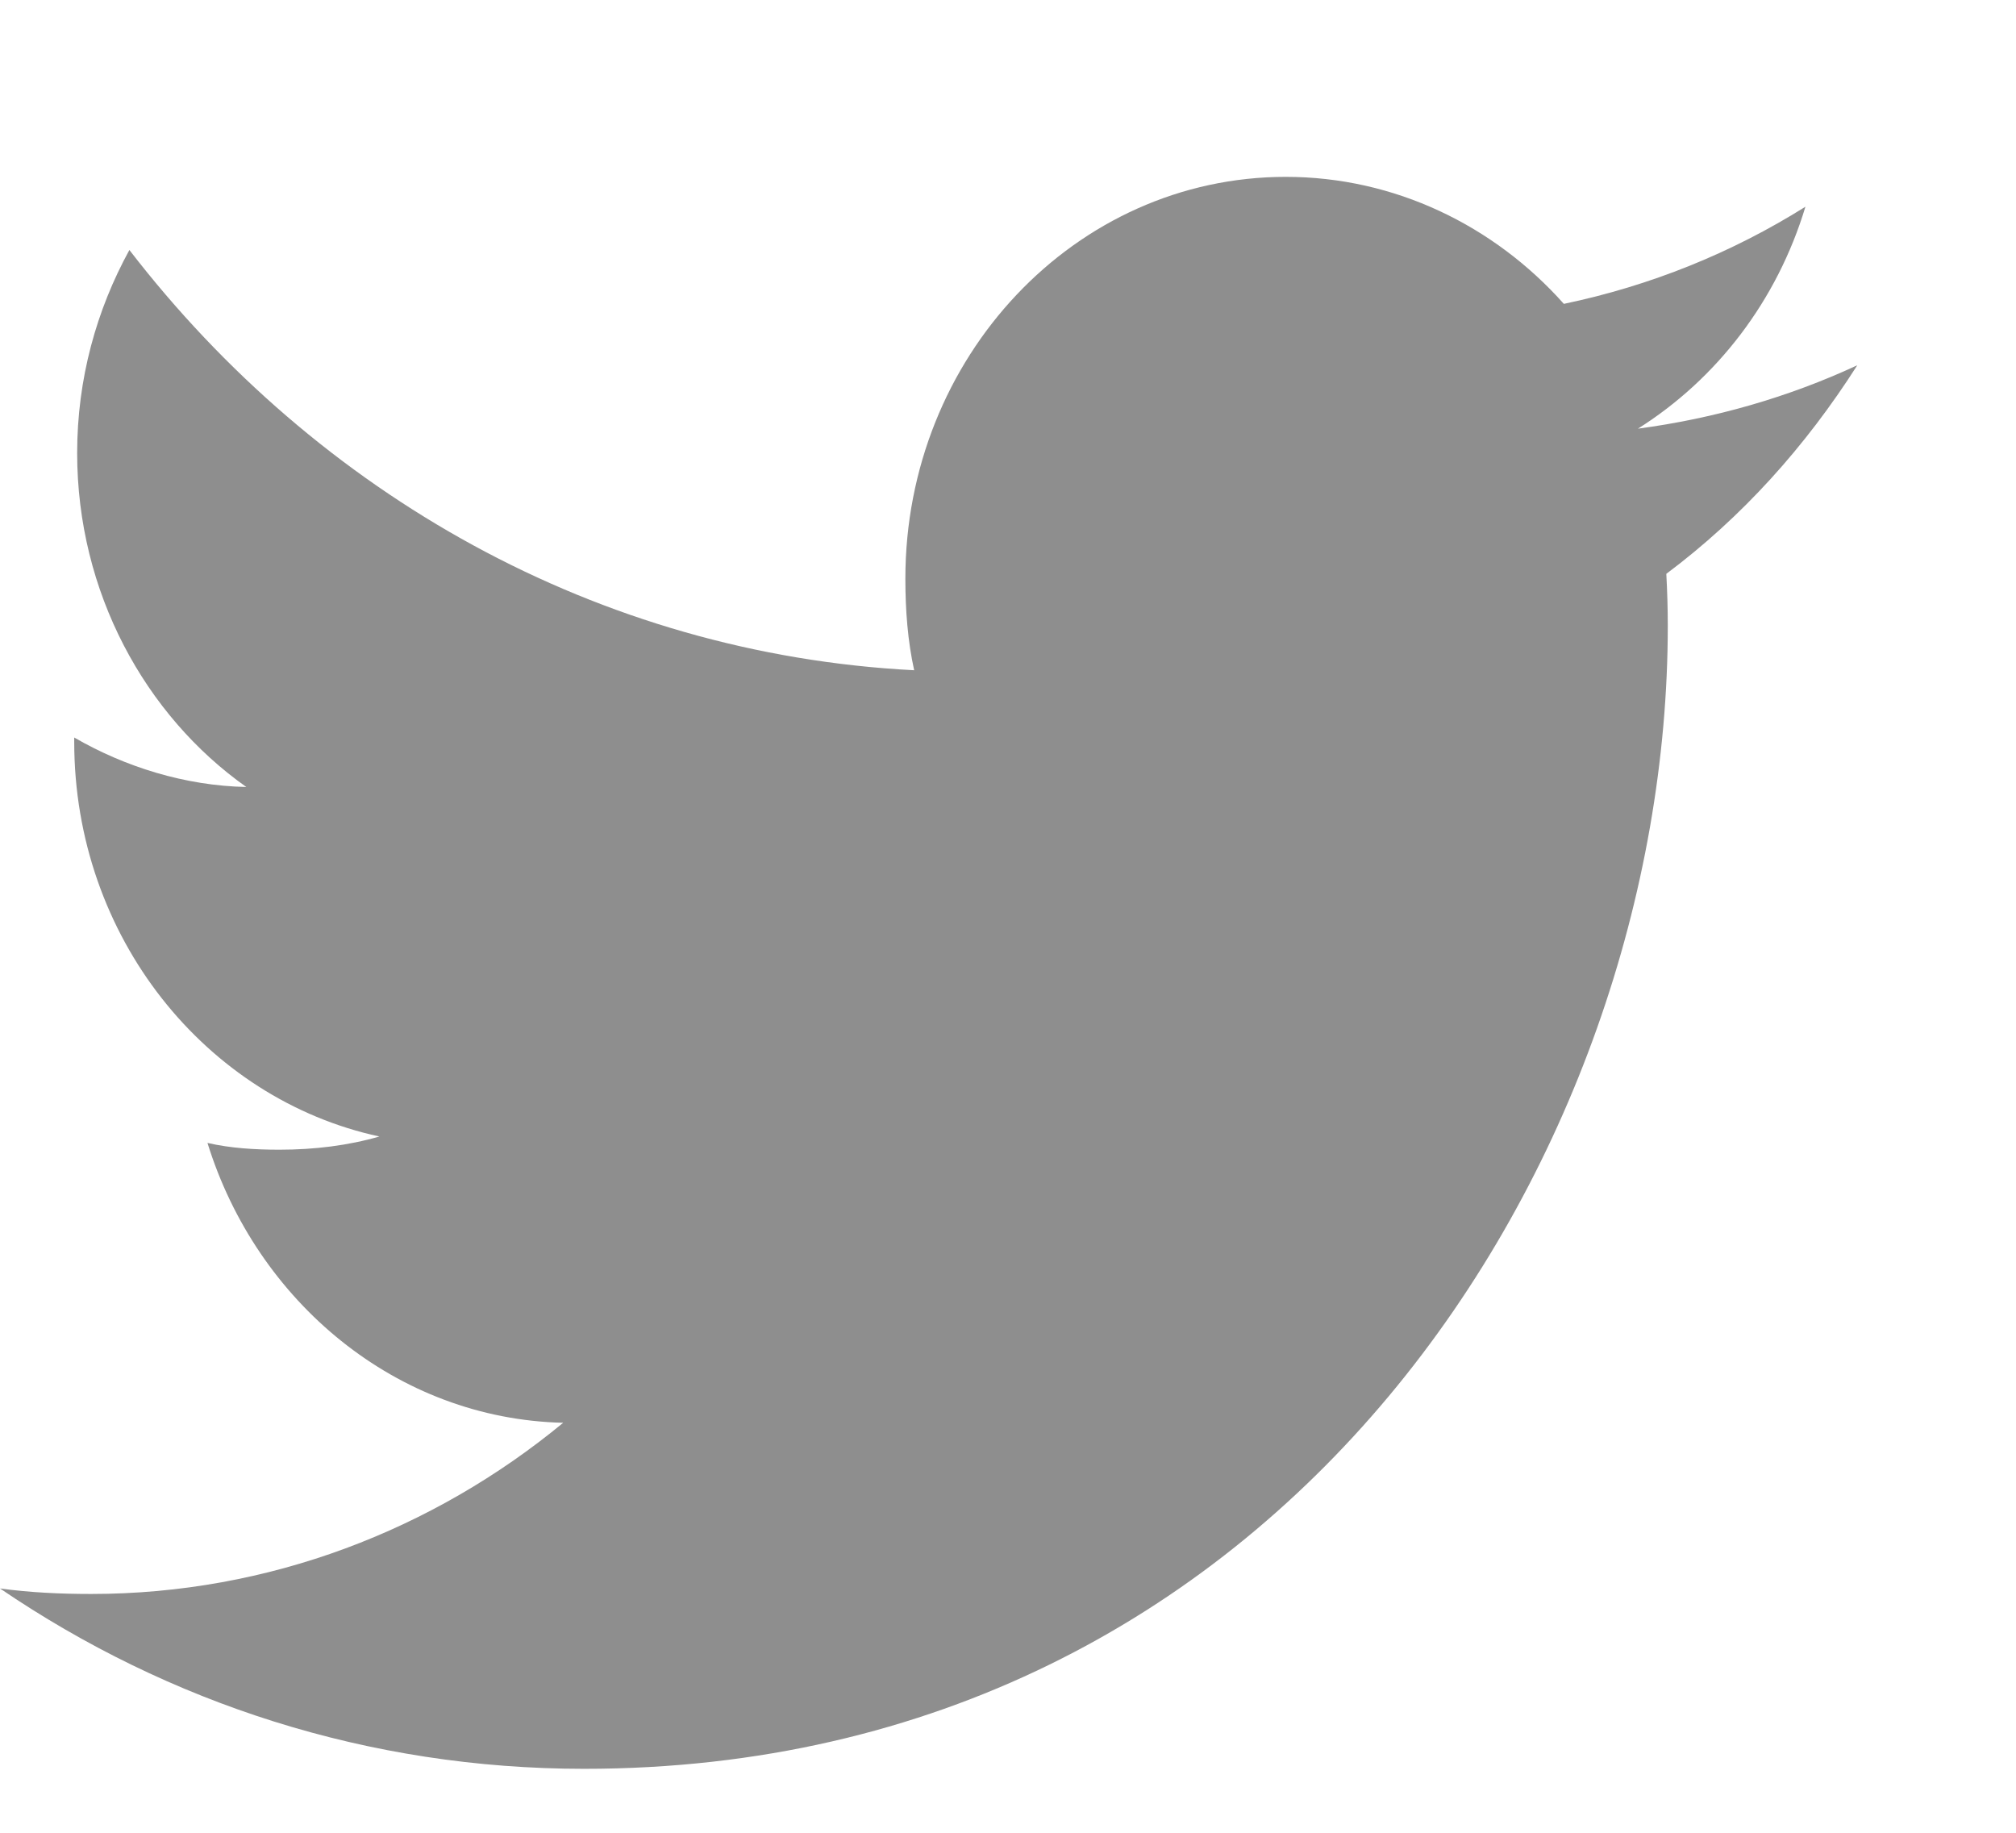 <svg width="11" height="10" viewBox="0 0 11 10" fill="none" xmlns="http://www.w3.org/2000/svg">
<path d="M10.134 1.993C9.757 2.168 9.355 2.283 8.937 2.339C9.367 2.068 9.696 1.642 9.851 1.128C9.449 1.38 9.006 1.559 8.533 1.658C8.152 1.23 7.609 0.965 7.016 0.965C5.866 0.965 4.94 1.95 4.94 3.157C4.94 3.331 4.953 3.498 4.988 3.657C3.261 3.568 1.732 2.695 0.706 1.364C0.526 1.692 0.421 2.068 0.421 2.472C0.421 3.231 0.792 3.904 1.344 4.294C1.01 4.287 0.683 4.185 0.405 4.024C0.405 4.03 0.405 4.039 0.405 4.048C0.405 5.113 1.125 5.997 2.07 6.201C1.901 6.25 1.716 6.273 1.525 6.273C1.392 6.273 1.258 6.265 1.132 6.236C1.401 7.104 2.165 7.742 3.073 7.763C2.366 8.346 1.469 8.697 0.497 8.697C0.327 8.697 0.163 8.689 0 8.667C0.92 9.293 2.011 9.651 3.187 9.651C7.01 9.651 9.1 6.31 9.1 3.414C9.1 3.317 9.097 3.224 9.092 3.131C9.505 2.822 9.851 2.437 10.134 1.993Z" fill="#8E8E8E"/>
</svg>
